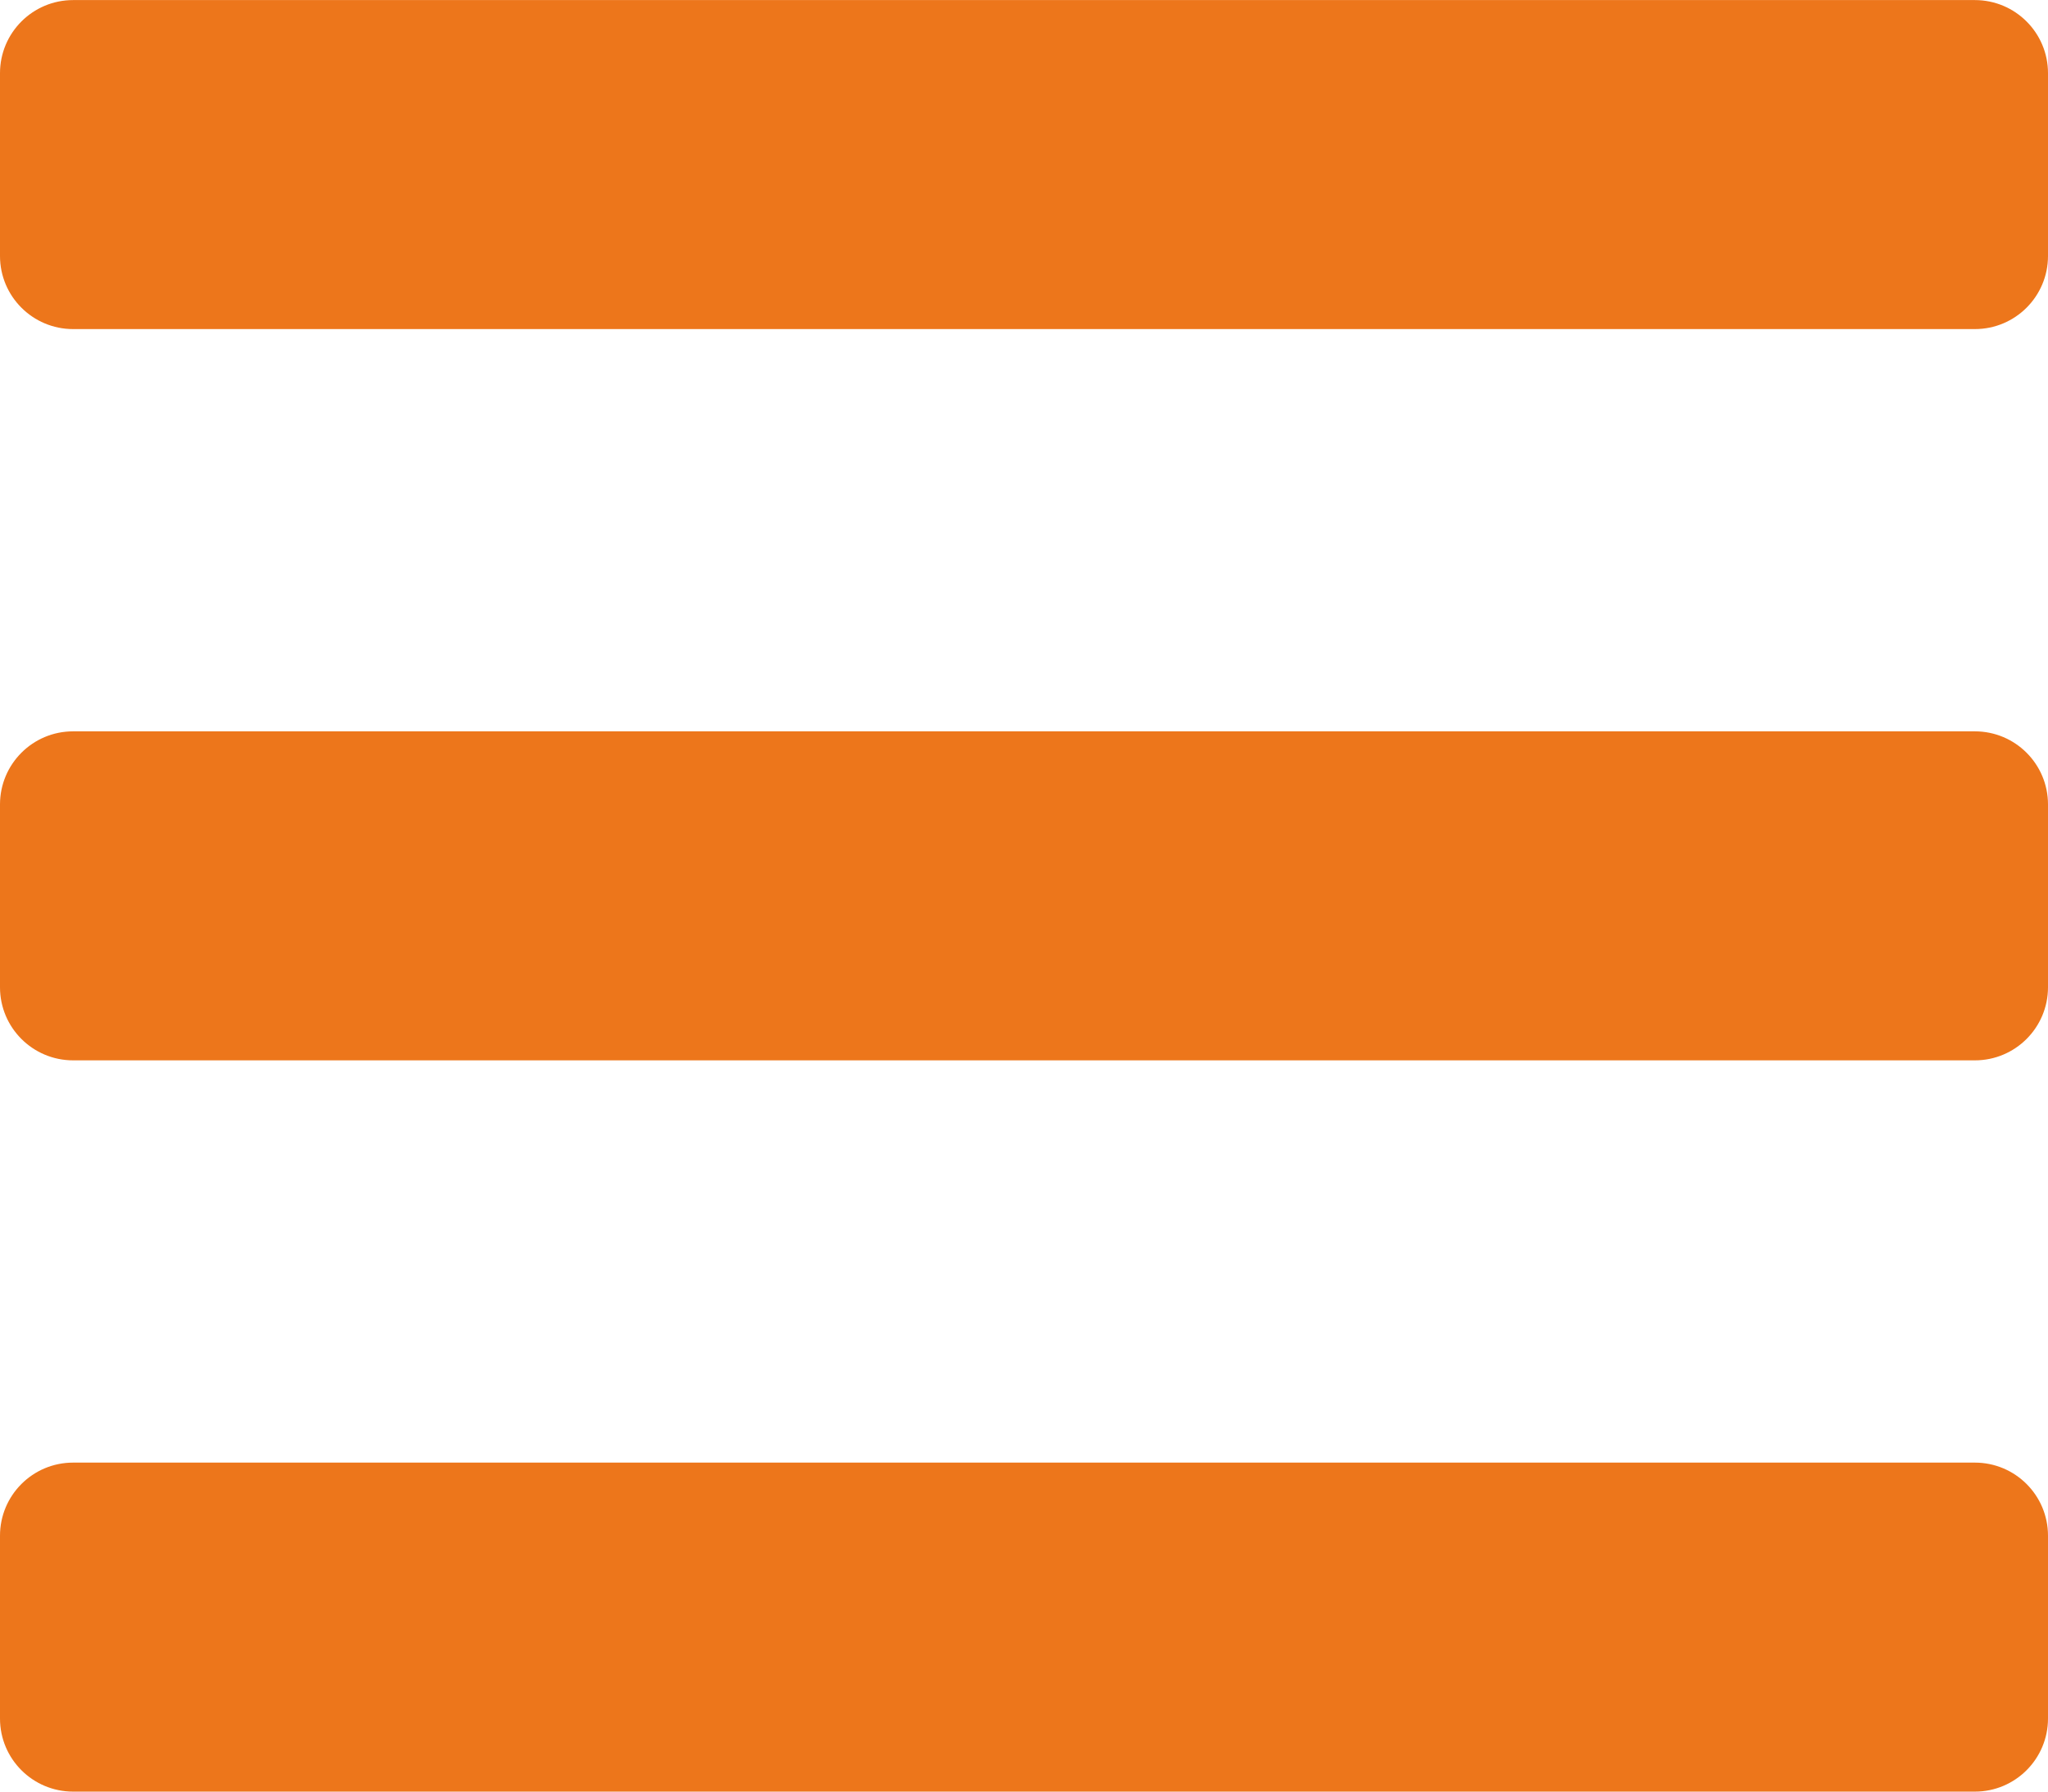 <?xml version="1.0" encoding="UTF-8" standalone="no"?>
<!-- Created with Inkscape (http://www.inkscape.org/) -->

<svg
   width="28.571mm"
   height="25mm"
   viewBox="0 0 28.571 25"
   version="1.1"
   id="svg837"
   inkscape:version="1.1.1 (3bf5ae0d25, 2021-09-20)"
   sodipodi:docname="burger_menu.svg"
   xmlns:inkscape="http://www.inkscape.org/namespaces/inkscape"
   xmlns:sodipodi="http://sodipodi.sourceforge.net/DTD/sodipodi-0.dtd"
   xmlns="http://www.w3.org/2000/svg"
   xmlns:svg="http://www.w3.org/2000/svg">
  <sodipodi:namedview
     id="namedview839"
     pagecolor="#ffffff"
     bordercolor="#cccccc"
     borderopacity="1"
     inkscape:pageshadow="0"
     inkscape:pageopacity="1"
     inkscape:pagecheckerboard="0"
     inkscape:document-units="mm"
     showgrid="false"
     fit-margin-top="0"
     fit-margin-left="0"
     fit-margin-right="0"
     fit-margin-bottom="0"
     inkscape:zoom="5.1241863"
     inkscape:cx="9.3673409"
     inkscape:cy="58.448304"
     inkscape:window-width="3840"
     inkscape:window-height="2054"
     inkscape:window-x="-11"
     inkscape:window-y="-11"
     inkscape:window-maximized="1"
     inkscape:current-layer="layer1" />
  <defs
     id="defs834" />
  <g
     inkscape:label="Réteg 1"
     inkscape:groupmode="layer"
     id="layer1"
     transform="translate(-101.242,-128.655)">
    <path
       fill="currentColor"
       d="m 102.262,133.247 h 26.531 c 0.564,0 1.02,-0.457 1.02,-1.02 v -2.551 c 0,-0.564 -0.457,-1.02 -1.02,-1.02 h -26.531 c -0.564,0 -1.02,0.457 -1.02,1.02 v 2.551 c 0,0.564 0.457,1.02 1.02,1.02 z m 0,10.204 h 26.531 c 0.564,0 1.02,-0.457 1.02,-1.02 v -2.551 c 0,-0.564 -0.457,-1.02 -1.02,-1.02 h -26.531 c -0.564,0 -1.02,0.457 -1.02,1.02 v 2.551 c 0,0.564 0.457,1.02 1.02,1.02 z m 0,10.204 h 26.531 c 0.564,0 1.02,-0.457 1.02,-1.02 v -2.551 c 0,-0.564 -0.457,-1.02 -1.02,-1.02 h -26.531 c -0.564,0 -1.02,0.457 -1.02,1.02 v 2.551 c 0,0.564 0.457,1.02 1.02,1.02 z"
       id="path2"
       style="stroke-width:0.064;fill:#ed761b;fill-opacity:1" />
  </g>
</svg>
